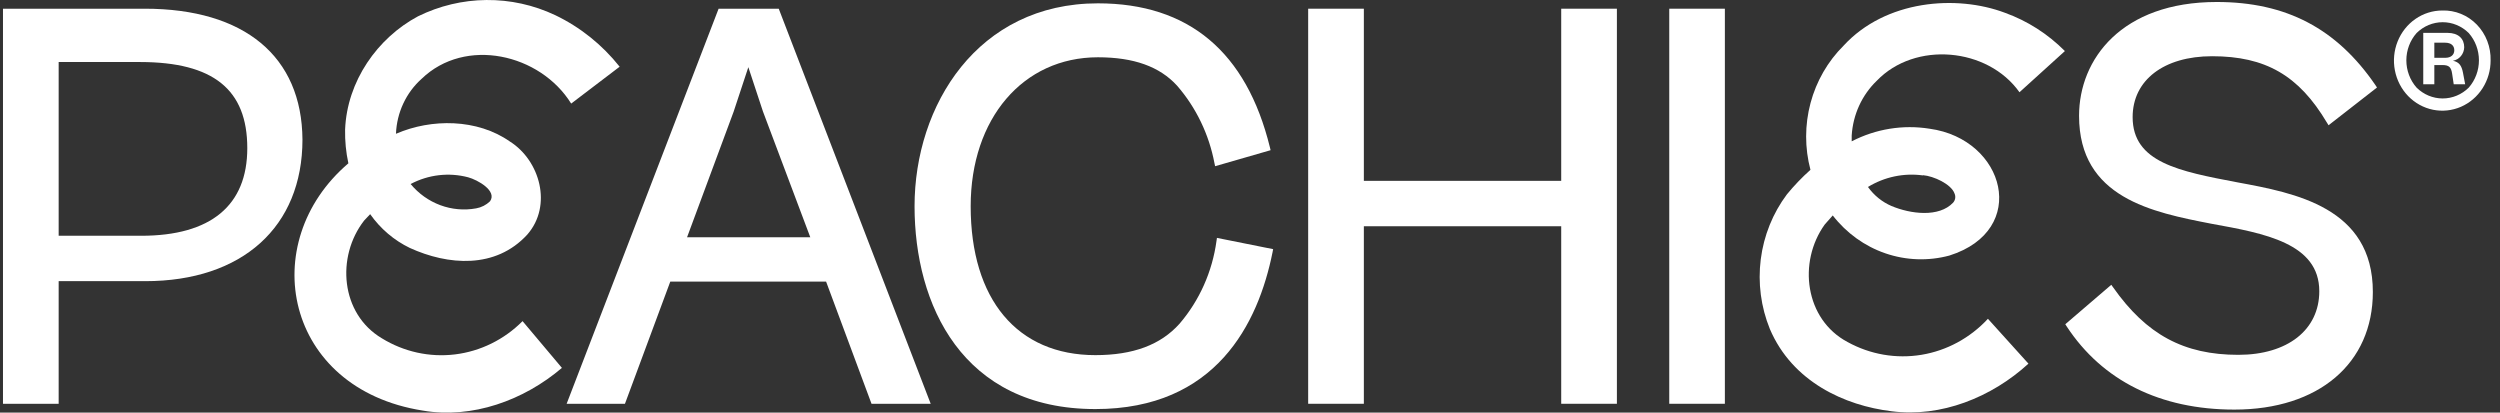 <svg width="206" height="34" viewBox="0 0 206 34" fill="none" xmlns="http://www.w3.org/2000/svg">
<rect x="0" y="0" width="206" height="34" fill="#333333" stroke="none"/>
<path d="M205.225 4.975C205.229 5.792 204.998 6.591 204.563 7.272C204.127 7.953 203.507 8.485 202.78 8.801C202.052 9.116 201.251 9.2 200.478 9.043C199.704 8.886 198.993 8.494 198.434 7.918C197.876 7.342 197.495 6.606 197.34 5.805C197.184 5.004 197.262 4.174 197.563 3.418C197.864 2.663 198.374 2.018 199.029 1.563C199.685 1.109 200.455 0.866 201.243 0.866C201.769 0.848 202.293 0.942 202.783 1.142C203.273 1.342 203.718 1.643 204.091 2.028C204.464 2.413 204.757 2.873 204.952 3.38C205.147 3.887 205.24 4.429 205.225 4.975ZM203.423 7.222C203.964 6.606 204.264 5.804 204.264 4.971C204.264 4.139 203.964 3.337 203.423 2.721C202.845 2.149 202.076 1.83 201.276 1.83C200.477 1.83 199.708 2.149 199.129 2.721C198.585 3.335 198.283 4.138 198.283 4.971C198.283 5.805 198.585 6.608 199.129 7.222C199.708 7.793 200.477 8.113 201.276 8.113C202.076 8.113 202.845 7.793 203.423 7.222ZM202.186 6.942L202.054 6.064C201.976 5.547 201.808 5.36 201.255 5.36H200.589V6.942H199.676V2.709H201.682C202.571 2.709 203.051 3.194 203.051 3.892C203.046 4.161 202.95 4.42 202.78 4.623C202.61 4.827 202.377 4.962 202.12 5.006C202.643 5.112 202.841 5.423 202.949 5.989L203.129 6.942H202.186ZM200.589 3.518V4.763H201.496C201.958 4.763 202.234 4.514 202.234 4.141C202.234 3.767 201.976 3.518 201.478 3.518H200.589Z" fill="white"/>
<path d="M11.927 0.717H0.246V33.271H4.834V23.168H11.969C19.956 23.168 24.923 18.699 24.923 11.498C24.875 4.644 20.142 0.717 11.927 0.717ZM20.377 12.207C20.377 16.931 17.374 19.427 11.633 19.427H4.834V5.111H11.549C17.572 5.117 20.377 7.371 20.377 12.207Z" fill="white"/>
<path d="M100.24 19.851C99.894 22.383 98.838 24.753 97.201 26.667C95.64 28.416 93.37 29.263 90.259 29.263C83.827 29.263 79.984 24.675 79.984 16.994C79.984 9.768 84.296 4.72 90.469 4.72C93.424 4.72 95.556 5.485 96.991 7.06C98.556 8.861 99.621 11.068 100.072 13.446L100.126 13.695L104.696 12.376L104.642 12.145C102.709 4.271 97.94 0.275 90.469 0.275C80.548 0.275 75.359 8.685 75.359 16.994C75.359 25.086 79.275 33.707 90.259 33.707C100.186 33.707 103.676 26.673 104.859 20.779L104.907 20.53L100.276 19.602L100.24 19.851Z" fill="white"/>
<path d="M128.644 14.902H112.381V0.717H107.793V33.271H112.381V18.643H128.644V33.271H133.232V0.717H128.644V14.902Z" fill="white"/>
<path d="M142.129 0.717H137.547V33.271H142.129V0.717Z" fill="white"/>
<path d="M59.213 0.717L46.691 33.271H51.496L55.231 23.206H68.071L71.813 33.271H76.689L64.168 0.717H59.213ZM61.663 5.535L62.864 9.176L66.768 19.552H56.613L60.45 9.207L61.663 5.535Z" fill="white"/>
<path d="M31.463 27.874C28.064 25.857 27.685 21.158 30.003 18.176C30.166 17.996 30.328 17.822 30.502 17.647C31.346 18.846 32.47 19.804 33.769 20.43C36.904 21.861 40.831 22.191 43.45 19.328C45.54 16.938 44.489 13.222 42.02 11.665C39.318 9.767 35.54 9.767 32.658 11.012H32.628C32.663 10.15 32.869 9.306 33.231 8.53C33.594 7.753 34.106 7.063 34.736 6.499C38.339 3.014 44.513 4.427 47.065 8.535L51.059 5.497C49.619 3.683 47.802 2.23 45.744 1.246C43.967 0.408 42.034 -0.017 40.082 0.001C38.13 0.018 36.205 0.477 34.441 1.345C31.102 3.132 28.592 6.686 28.436 10.682C28.418 11.615 28.509 12.547 28.706 13.458C21.043 19.994 23.433 32.032 34.832 33.831C38.904 34.534 43.173 32.984 46.302 30.314L43.059 26.461C41.544 27.984 39.588 28.947 37.492 29.203C35.396 29.458 33.277 28.991 31.463 27.874ZM38.579 14.61C39.354 14.821 40.981 15.724 40.381 16.583C40.064 16.89 39.667 17.093 39.24 17.168C38.249 17.349 37.229 17.259 36.281 16.907C35.334 16.556 34.491 15.955 33.835 15.164C35.299 14.387 36.985 14.19 38.579 14.61Z" fill="white"/>
<path d="M182.275 4.633C186.677 4.633 189.421 6.214 191.734 10.098L191.872 10.322L195.865 7.21L195.733 7.01C192.544 2.355 188.389 0.164 182.659 0.164C174.822 0.164 171.315 4.875 171.315 9.544C171.315 16.316 177.368 17.492 182.233 18.439C186.599 19.229 191.109 20.044 191.109 23.997C191.109 27.184 188.491 29.238 184.437 29.238C179.951 29.238 176.864 27.576 174.119 23.673L173.969 23.468L170.18 26.717L170.3 26.904C173.231 31.367 177.999 33.751 184.113 33.751C191.055 33.751 195.523 29.948 195.523 24.059C195.523 17.082 189.091 15.899 184.371 15.027C179.566 14.113 175.729 13.39 175.729 9.65C175.729 6.606 178.299 4.633 182.275 4.633Z" fill="white"/>
<path d="M154.646 6.654C157.799 3.374 163.781 3.903 166.405 7.601L170.147 4.208C168.741 2.795 167.054 1.717 165.204 1.052C161.21 -0.454 155.373 -0.006 151.908 3.766C150.607 5.059 149.667 6.691 149.187 8.491C148.707 10.291 148.705 12.192 149.181 13.993C148.484 14.614 147.836 15.29 147.241 16.016C146.078 17.569 145.334 19.415 145.087 21.364C144.84 23.314 145.099 25.296 145.836 27.108C147.692 31.465 152.01 33.42 155.859 33.886C159.931 34.422 164.123 32.735 167.144 29.965L163.805 26.268C162.341 27.847 160.421 28.889 158.334 29.235C156.248 29.581 154.11 29.212 152.244 28.185C148.719 26.317 148.13 21.599 150.358 18.5C150.568 18.251 150.791 18.002 151.019 17.753C152.144 19.204 153.648 20.288 155.353 20.874C157.058 21.46 158.889 21.524 160.628 21.058C167.264 18.966 165.228 11.46 159 10.607C156.808 10.256 154.565 10.62 152.58 11.646C152.58 11.491 152.58 11.329 152.58 11.167C152.686 9.444 153.425 7.829 154.646 6.654ZM158.448 14.435C159.325 14.504 160.784 15.169 161.054 15.948C161.109 16.07 161.127 16.206 161.107 16.339C161.087 16.472 161.028 16.596 160.94 16.695C159.769 17.939 157.427 17.634 155.859 16.975C155.088 16.643 154.418 16.101 153.92 15.406C155.284 14.574 156.878 14.238 158.448 14.454V14.435Z" fill="white"/>
</svg>
